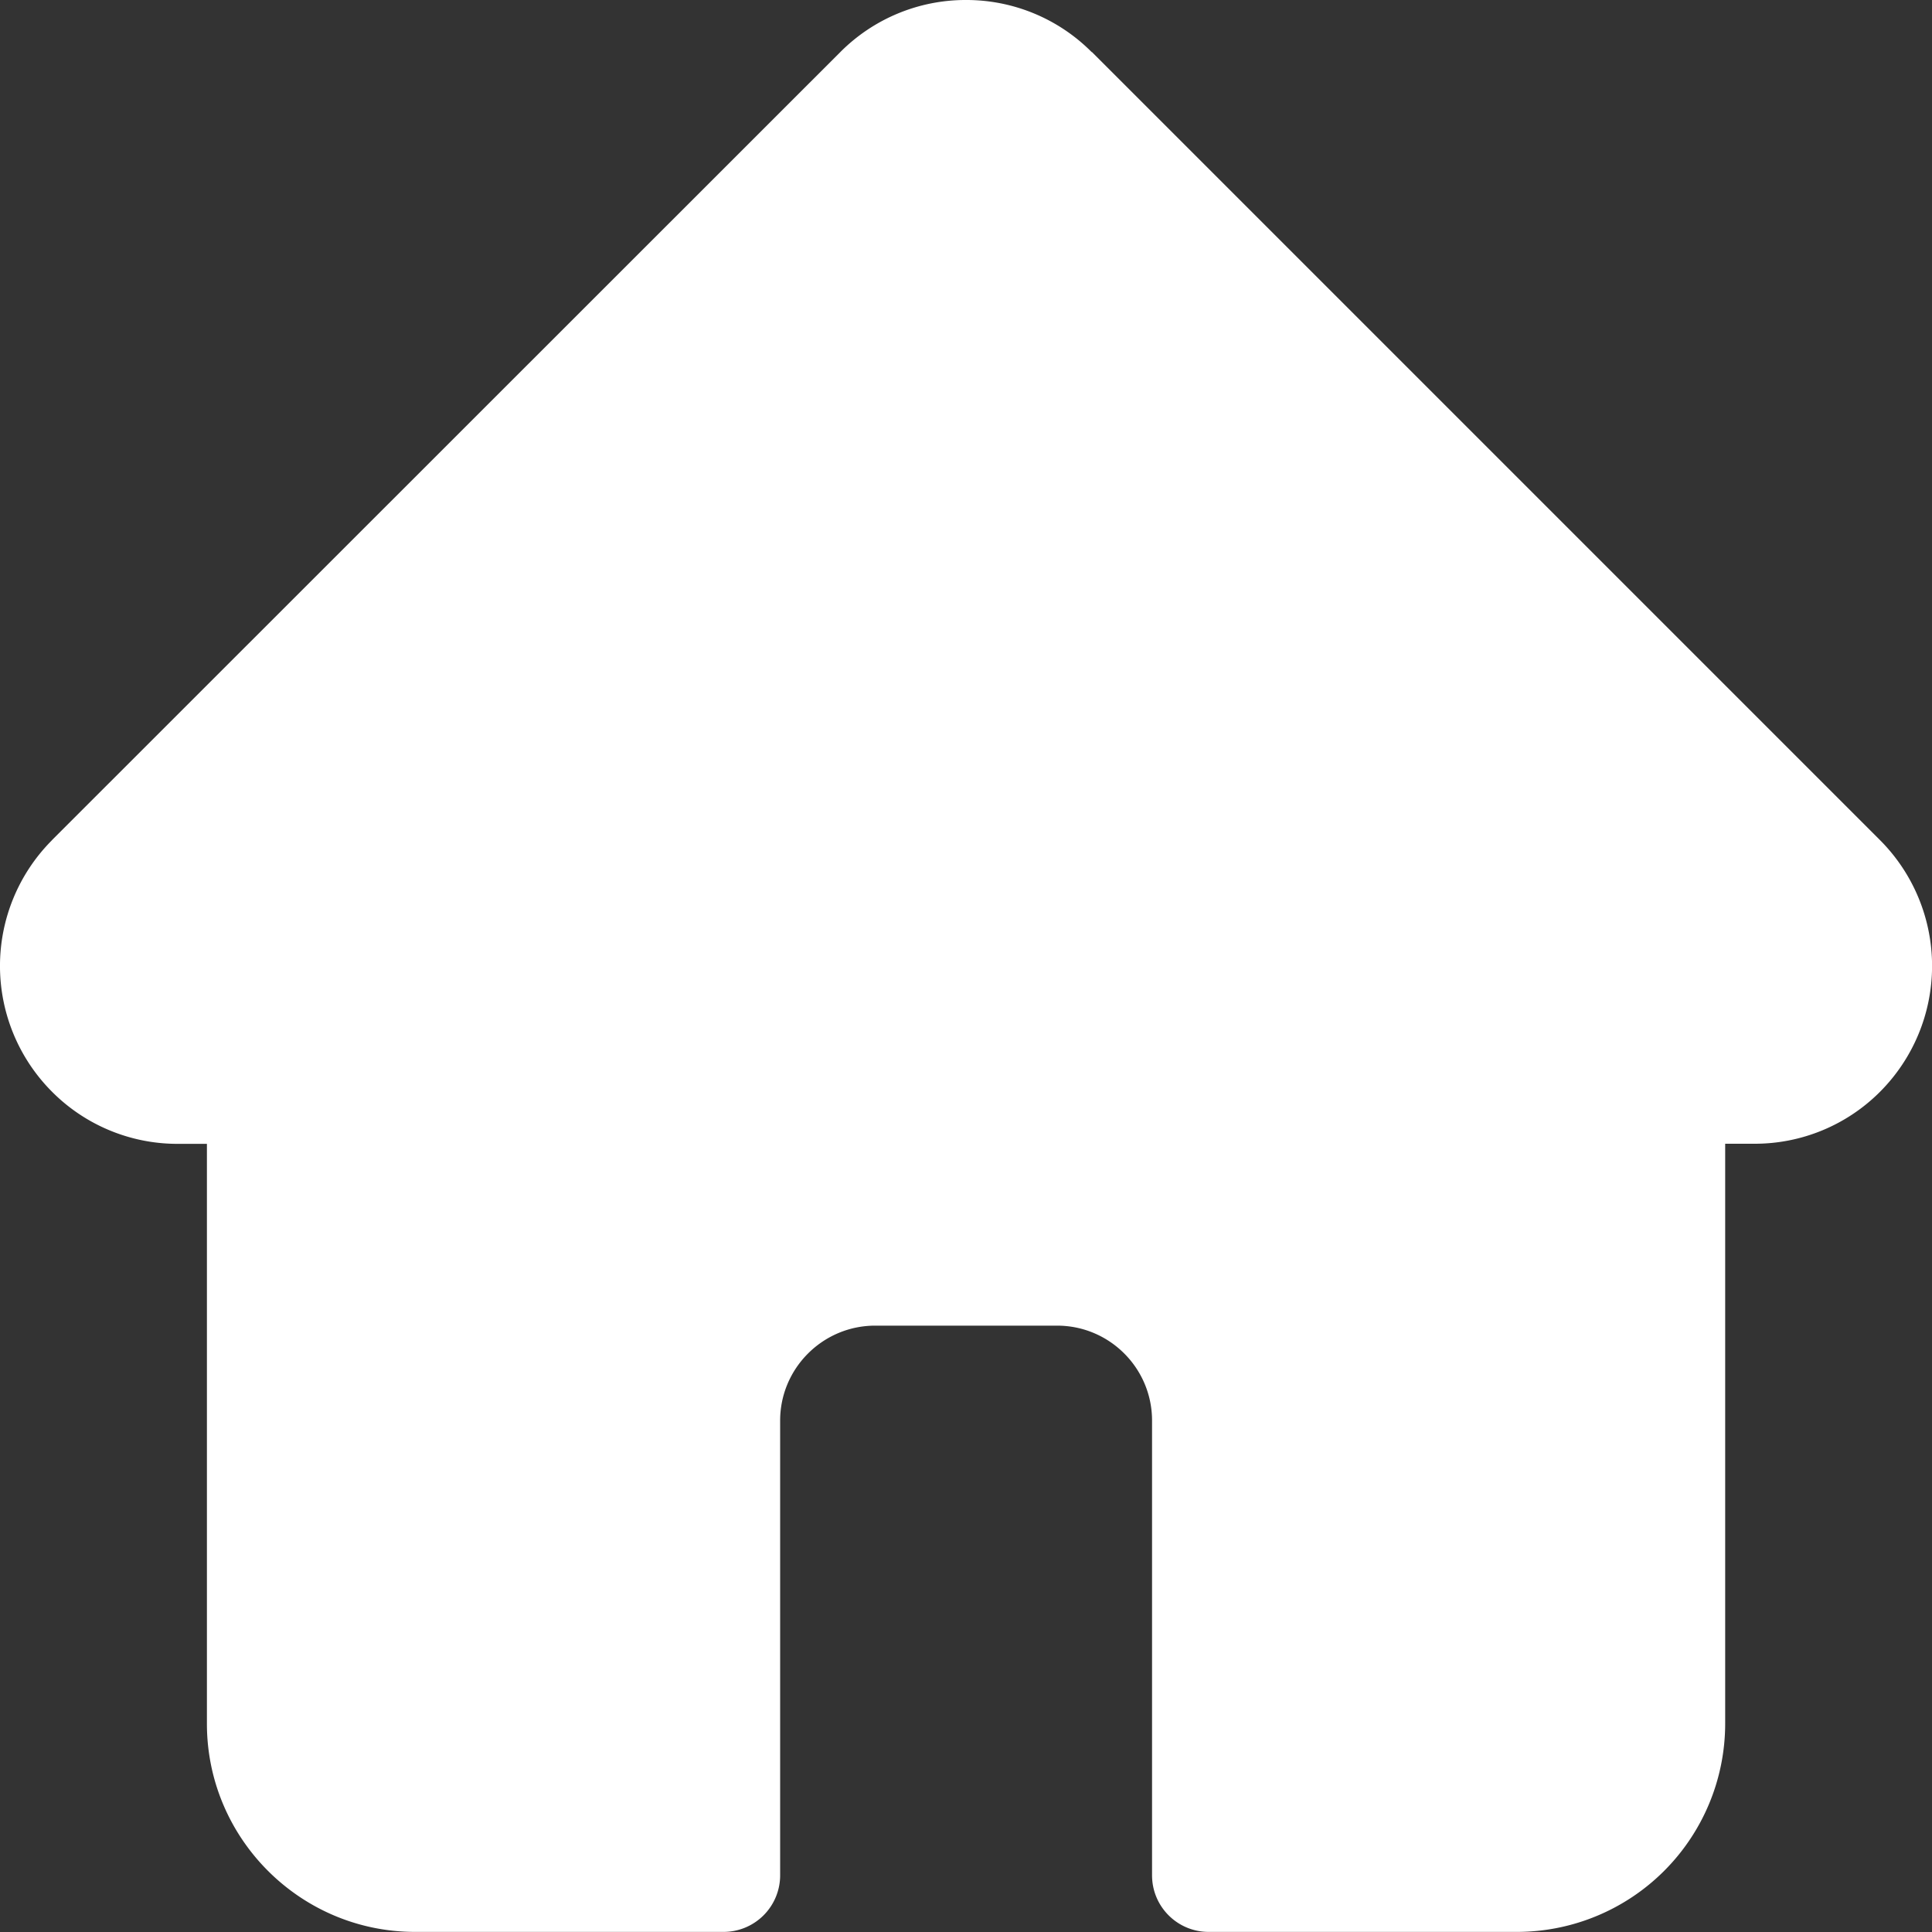 <svg width="20" height="20" viewBox="0 0 20 20" xmlns="http://www.w3.org/2000/svg">
    <rect x="0" y="0" width="20" height="20" fill="#333333" stroke="none"/>
    <path d="M11.302.54A1.829 1.829 0 0 0 10 0a1.83 1.83 0 0 0-1.302.54L.543 8.692l-.008.009a1.843 1.843 0 0 0 .003 2.6 1.83 1.83 0 0 0 1.279.54h.325v6.003c0 1.188.967 2.155 2.155 2.155H7.49a.586.586 0 0 0 .586-.586v-4.707c0-.542.442-.983.984-.983h1.883c.542 0 .983.44.983.983v4.707c0 .324.262.586.586.586h3.192a2.157 2.157 0 0 0 2.155-2.155v-6.004h.302a1.83 1.83 0 0 0 1.302-.539 1.844 1.844 0 0 0 0-2.603l-8.16-8.16z" fill="#FFF" fill-rule="nonzero"/>
</svg>
